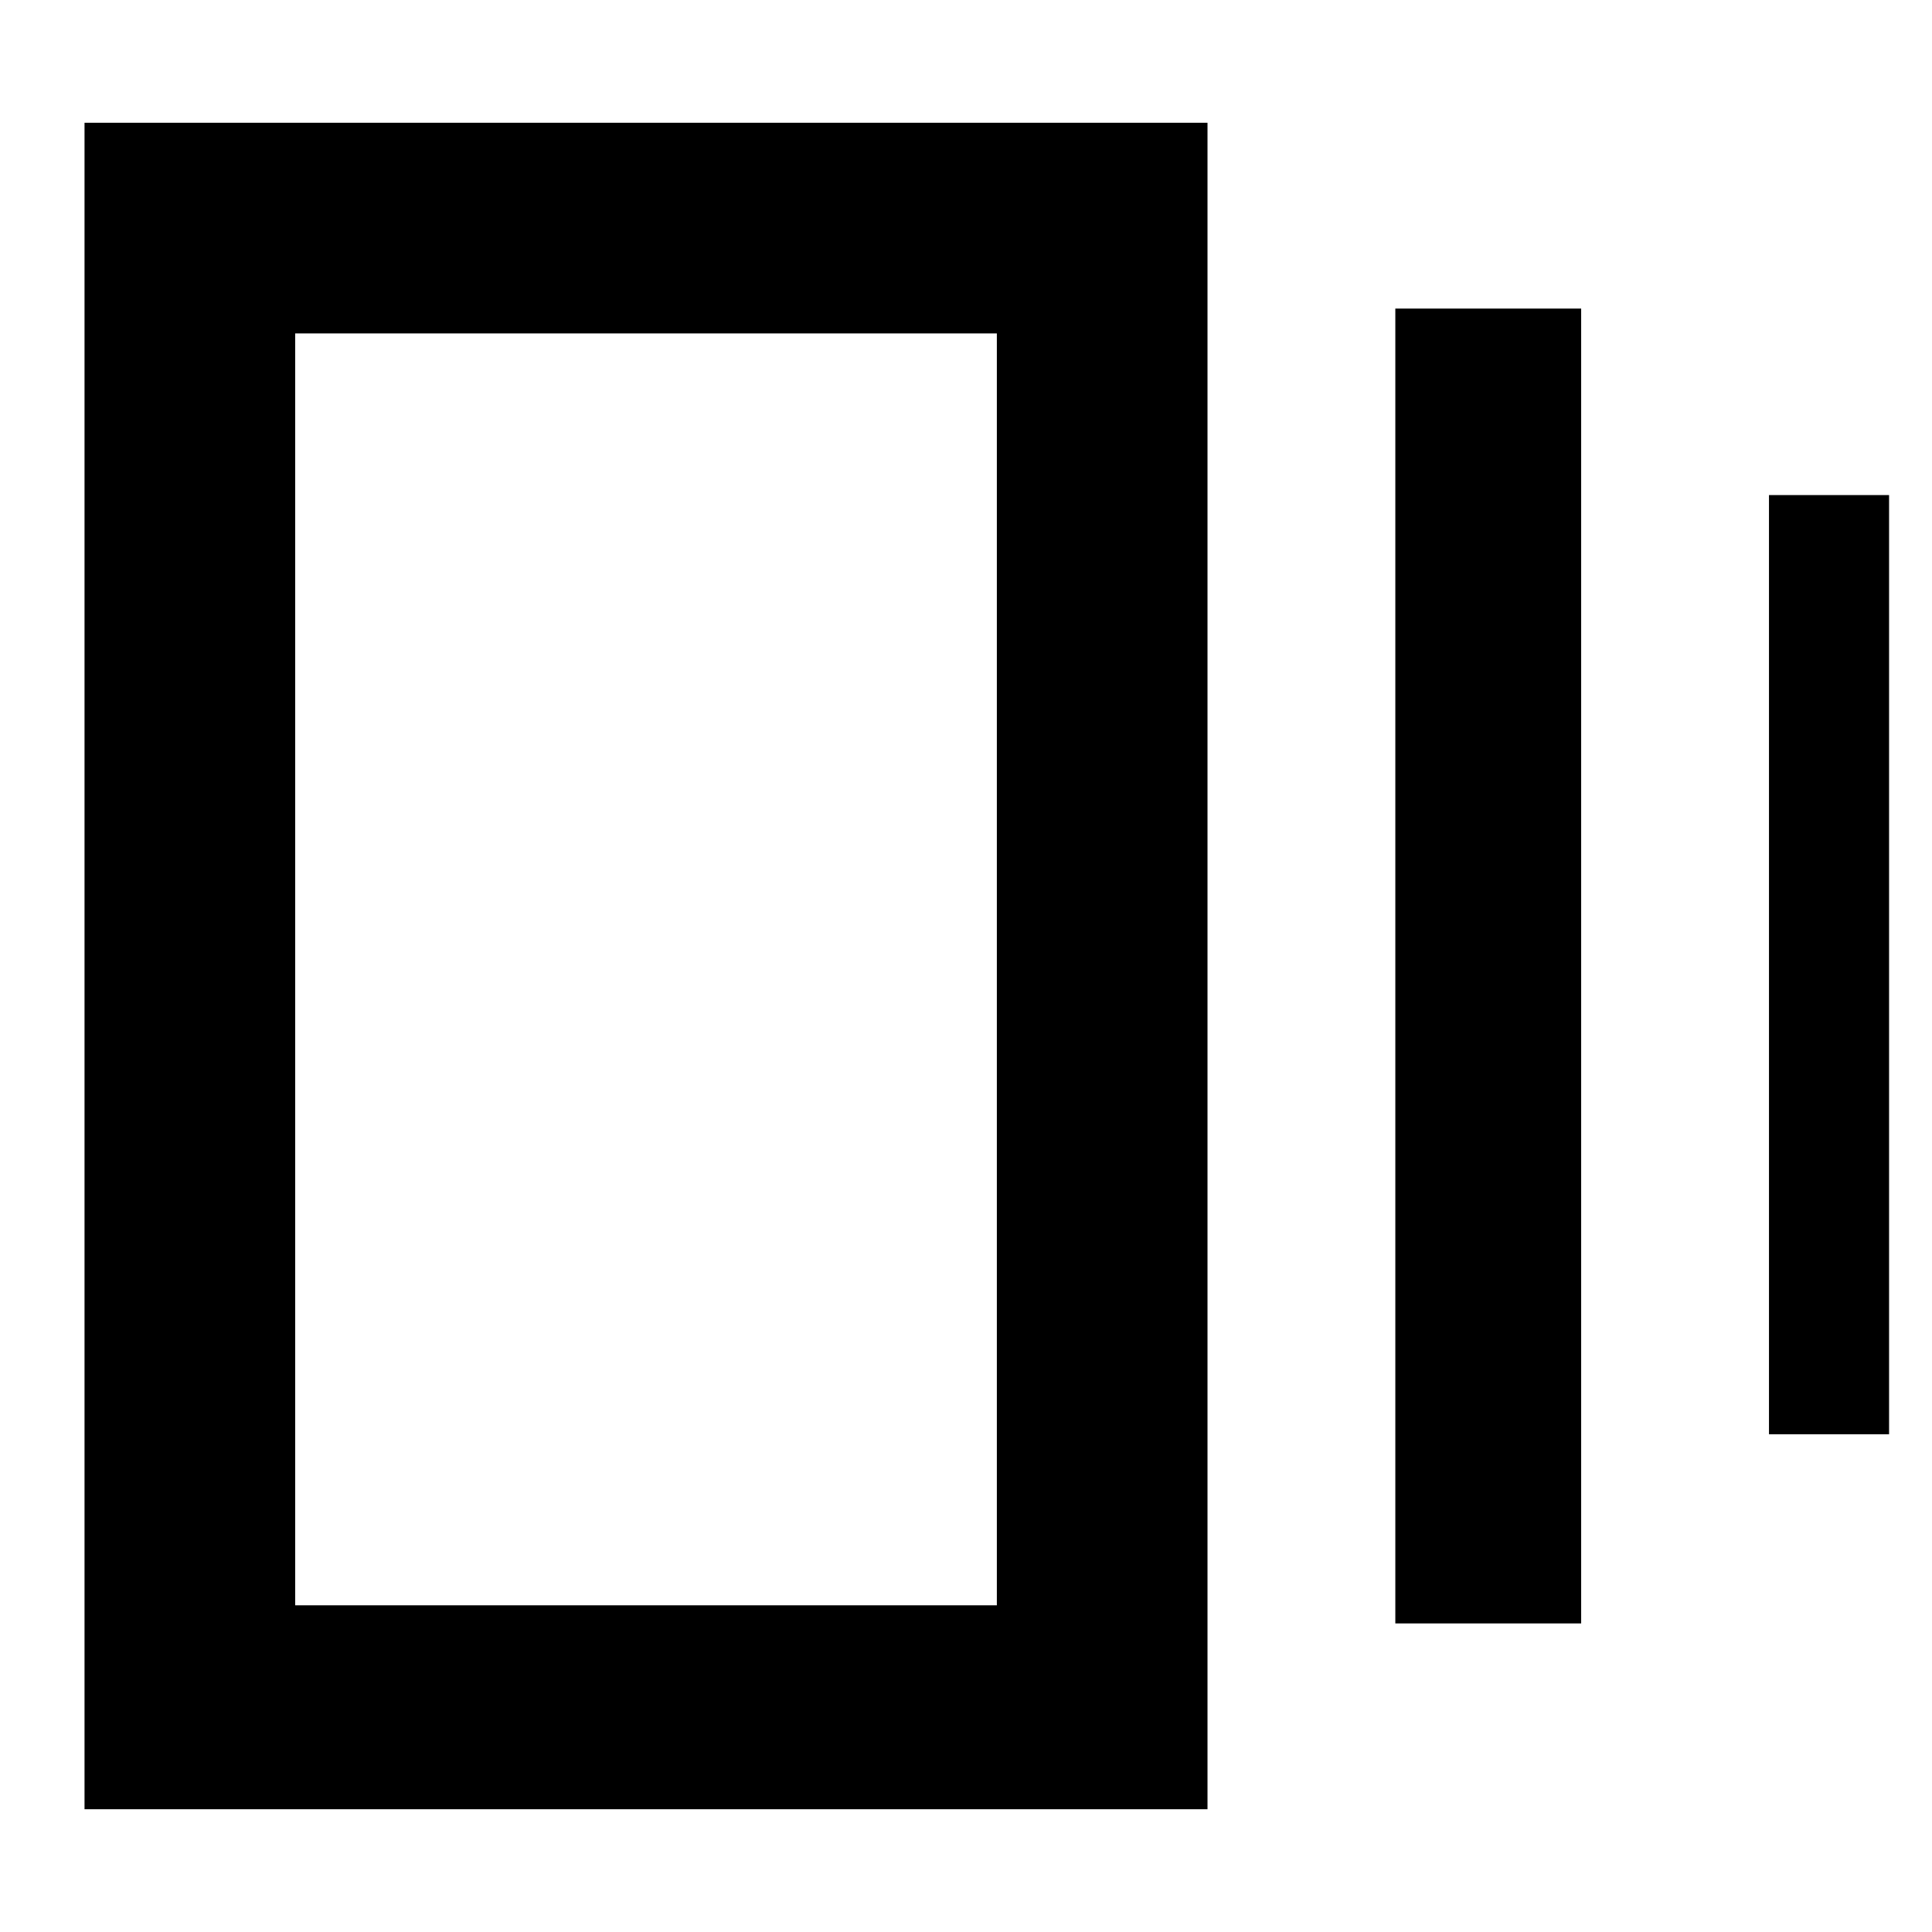 <svg xmlns="http://www.w3.org/2000/svg" height="40" viewBox="0 -960 960 960" width="40"><path d="M693.33-153.33v-653.34h92.34v653.34h-92.34ZM42-61v-838h558v838H42Zm837-186.33V-714h59.67v466.67H879Zm-732.33 85h348.66v-632H146.67v632Zm0-632v632-632Z"/></svg>